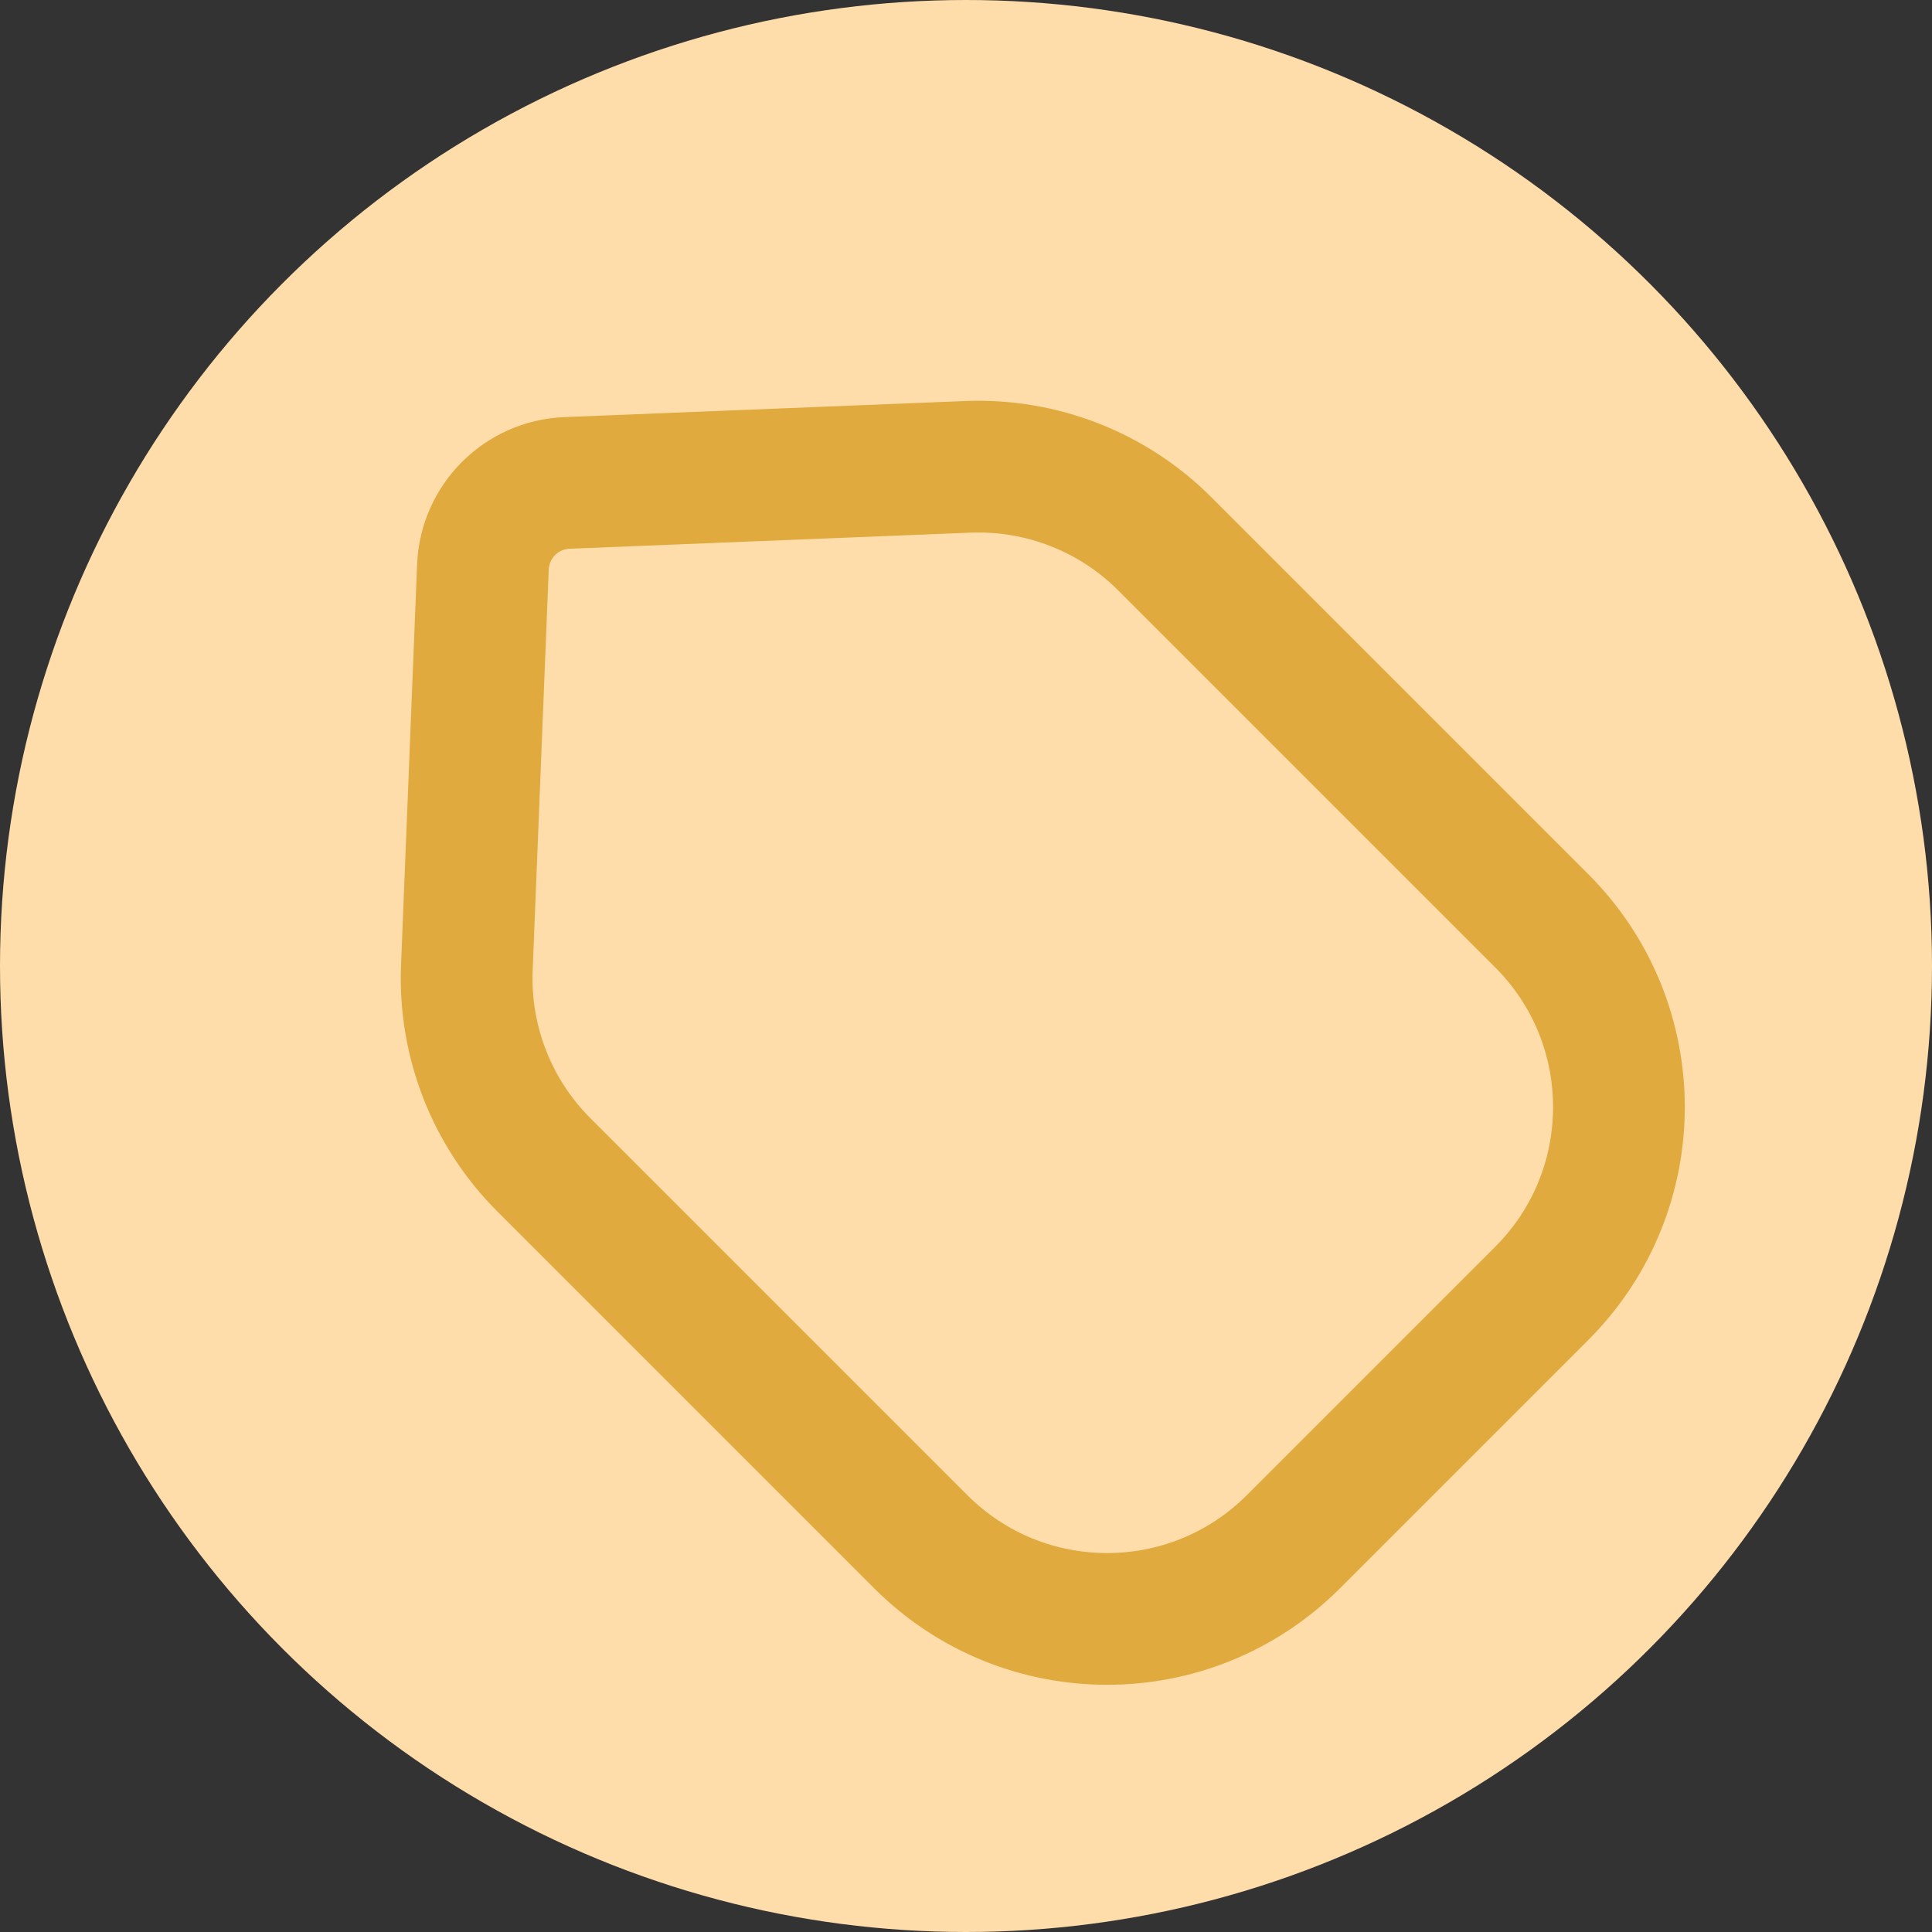 <svg width="22" height="22" viewBox="0 0 22 22" fill="none" xmlns="http://www.w3.org/2000/svg">
<rect x="0" y="0" width="22" height="22" fill="#333333" stroke="none"/>
<circle cx="9.838" cy="8.473" r="0.625" stroke="#FFFA85" stroke-width="1.5"/>
<circle cx="11" cy="11" r="11" fill="#FFDDAB"/>
<path d="M11.022 5.316C11.859 5.283 12.671 5.6 13.263 6.192L17.556 10.485C18.728 11.657 18.728 13.556 17.556 14.728L14.728 17.556C13.556 18.728 11.657 18.728 10.485 17.556L6.192 13.263C5.6 12.671 5.283 11.859 5.316 11.022L5.499 6.458C5.519 5.937 5.937 5.519 6.458 5.499L11.022 5.316Z" stroke="#E1AA3E" stroke-width="1.5"/>
</svg>
